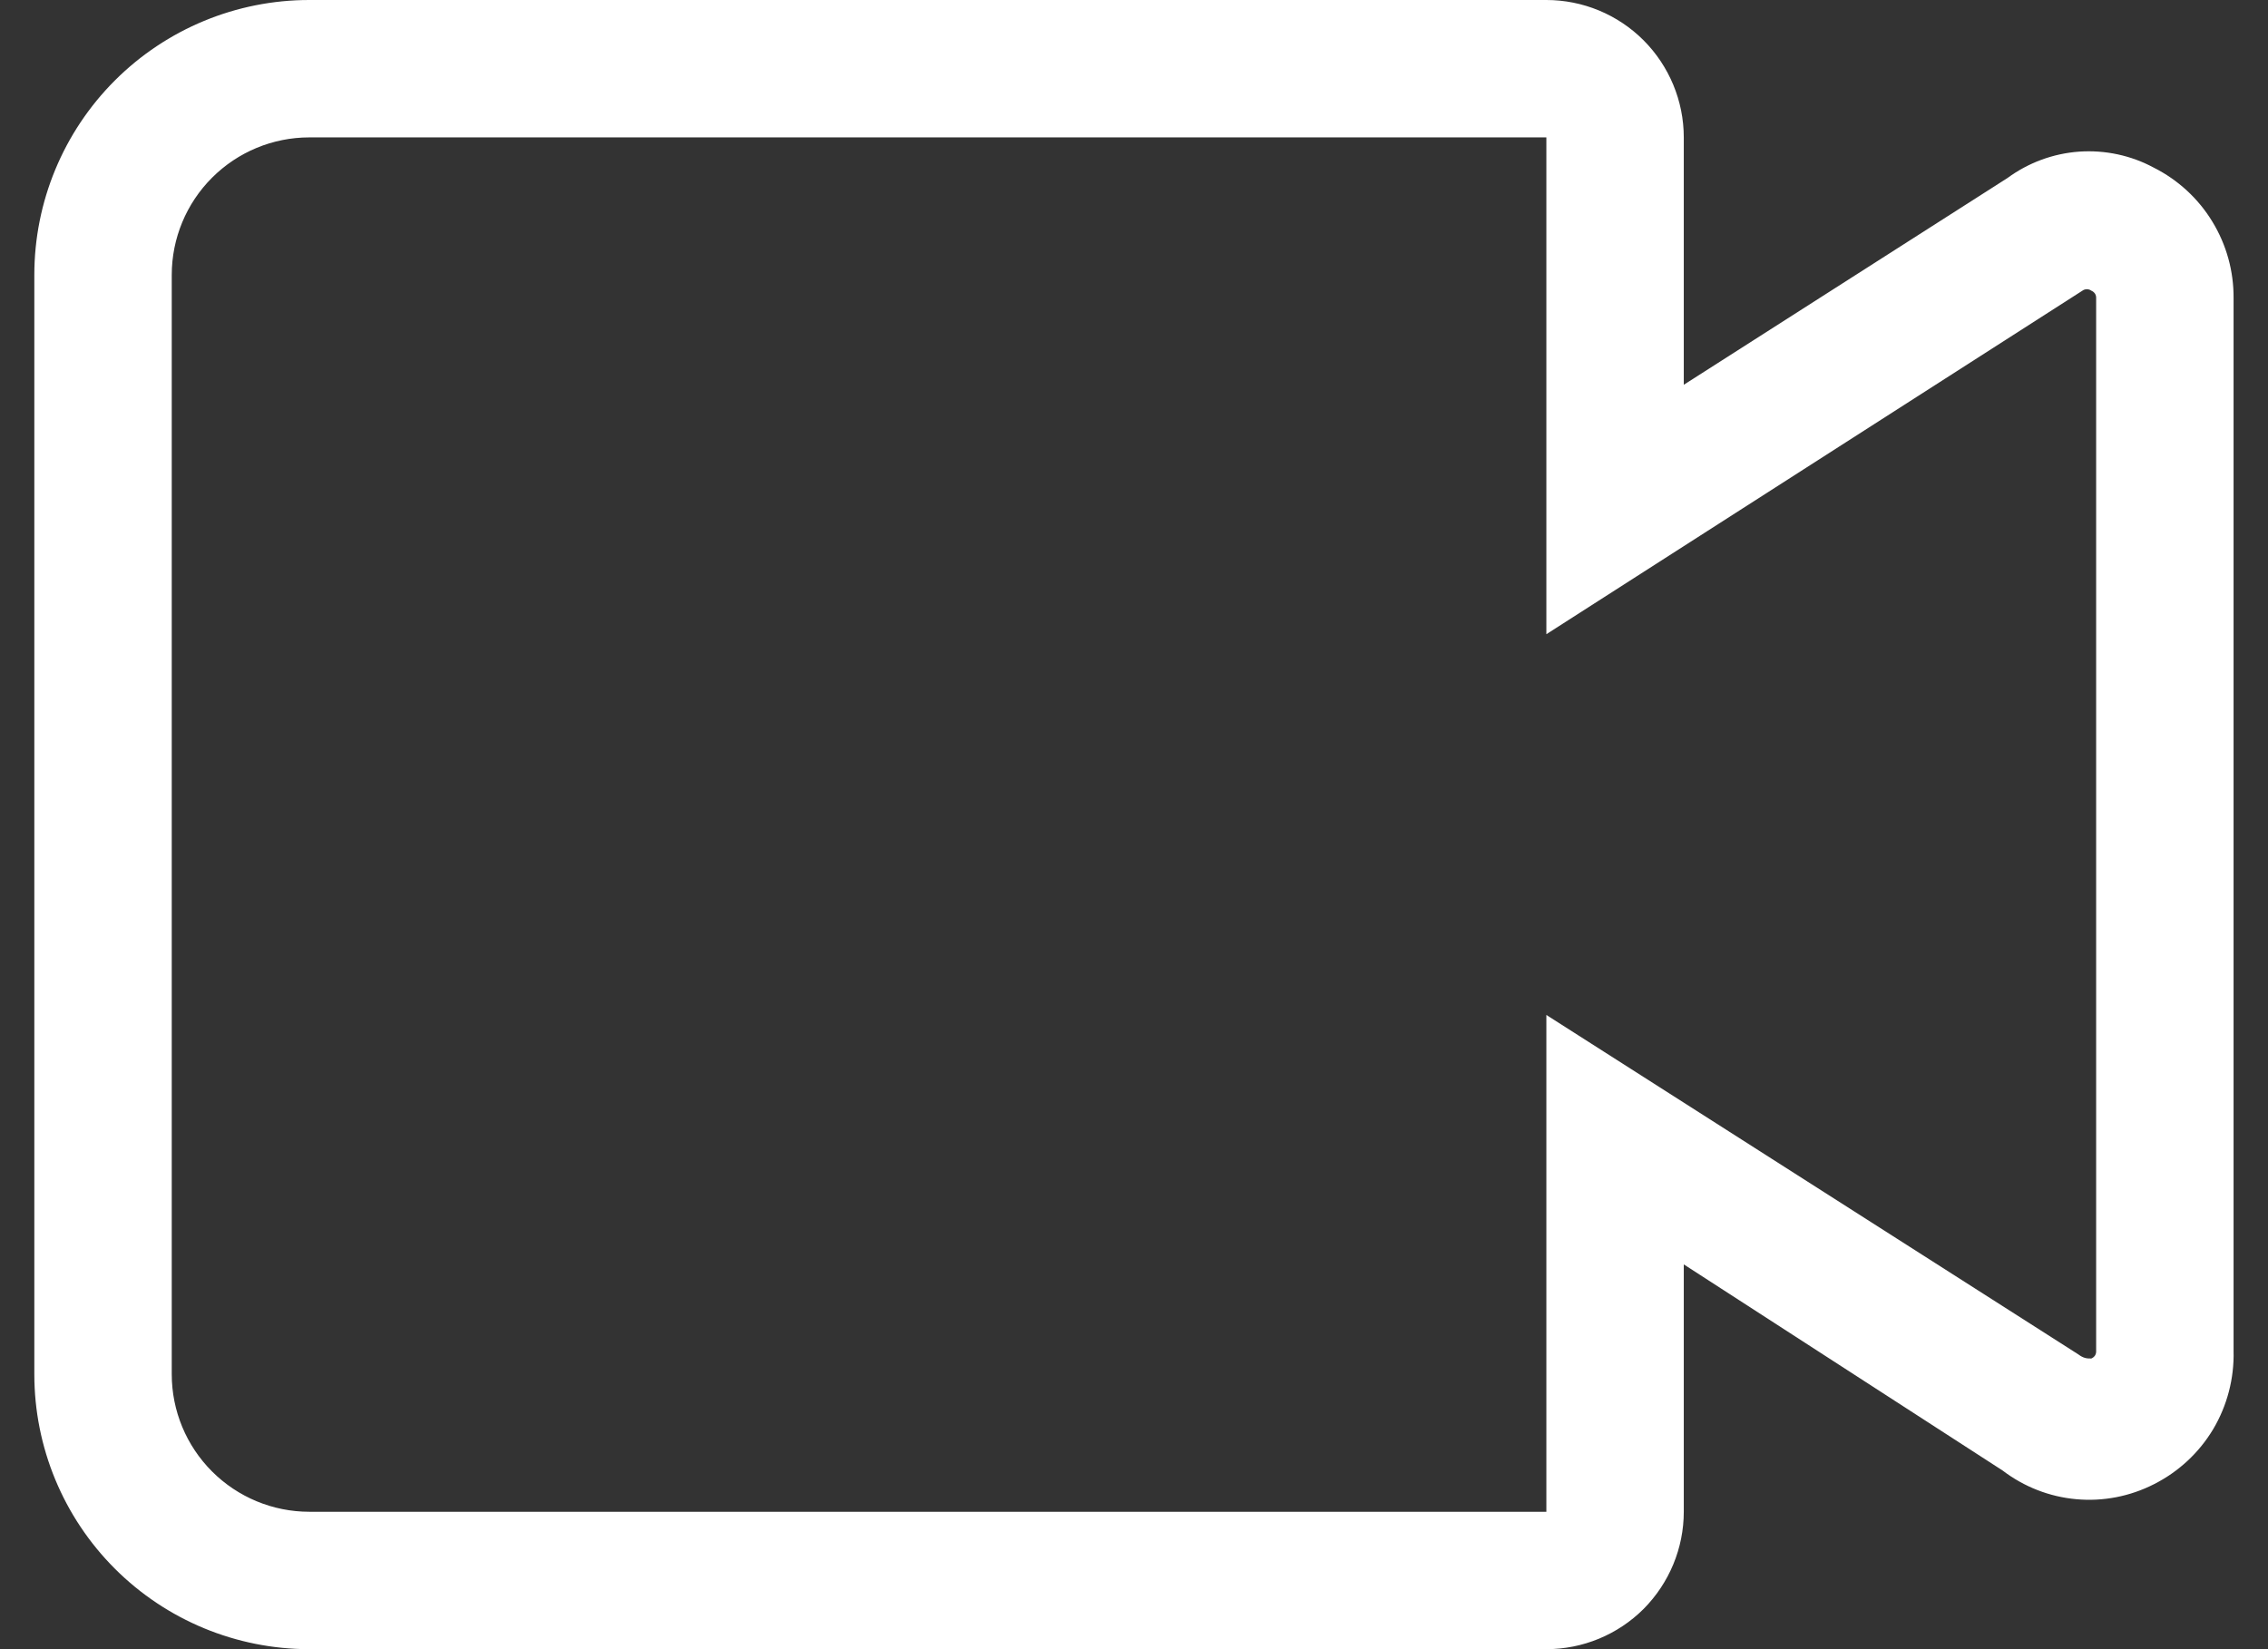 <svg width="22" height="16" viewBox="0 0 22 16" fill="none" xmlns="http://www.w3.org/2000/svg">
<rect x="0" y="0" width="22" height="16" fill="#333333" stroke="none"/>
<path d="M21.666 2.893C21.668 2.631 21.597 2.374 21.46 2.15C21.324 1.926 21.127 1.745 20.893 1.627C20.671 1.507 20.42 1.454 20.169 1.471C19.917 1.489 19.676 1.578 19.473 1.727L16.333 3.733V1.333C16.333 0.98 16.192 0.641 15.943 0.391C15.692 0.14 15.353 0 15 0H3C2.292 0 1.614 0.281 1.114 0.781C0.614 1.281 0.333 1.959 0.333 2.667V13.333C0.333 14.041 0.614 14.719 1.114 15.219C1.614 15.719 2.292 16 3 16H15C15.353 16 15.692 15.86 15.943 15.61C16.192 15.359 16.333 15.02 16.333 14.667V12.267L19.426 14.267C19.633 14.425 19.881 14.522 20.14 14.545C20.4 14.569 20.661 14.518 20.893 14.4C21.131 14.28 21.331 14.095 21.468 13.866C21.604 13.637 21.673 13.373 21.666 13.107V2.893ZM20.286 13.18C20.246 13.18 20.213 13.18 20.16 13.14L15 9.847V14.667H3C2.646 14.667 2.307 14.526 2.057 14.276C1.807 14.026 1.666 13.687 1.666 13.333V2.667C1.666 2.313 1.807 1.974 2.057 1.724C2.307 1.474 2.646 1.333 3 1.333H15V6.153L20.2 2.82C20.212 2.811 20.227 2.806 20.243 2.806C20.259 2.806 20.274 2.811 20.286 2.82C20.301 2.826 20.313 2.836 20.322 2.849C20.33 2.862 20.334 2.878 20.333 2.893V13.107C20.334 13.122 20.33 13.138 20.322 13.151C20.313 13.164 20.301 13.174 20.286 13.18Z" fill="white"/>
</svg>
